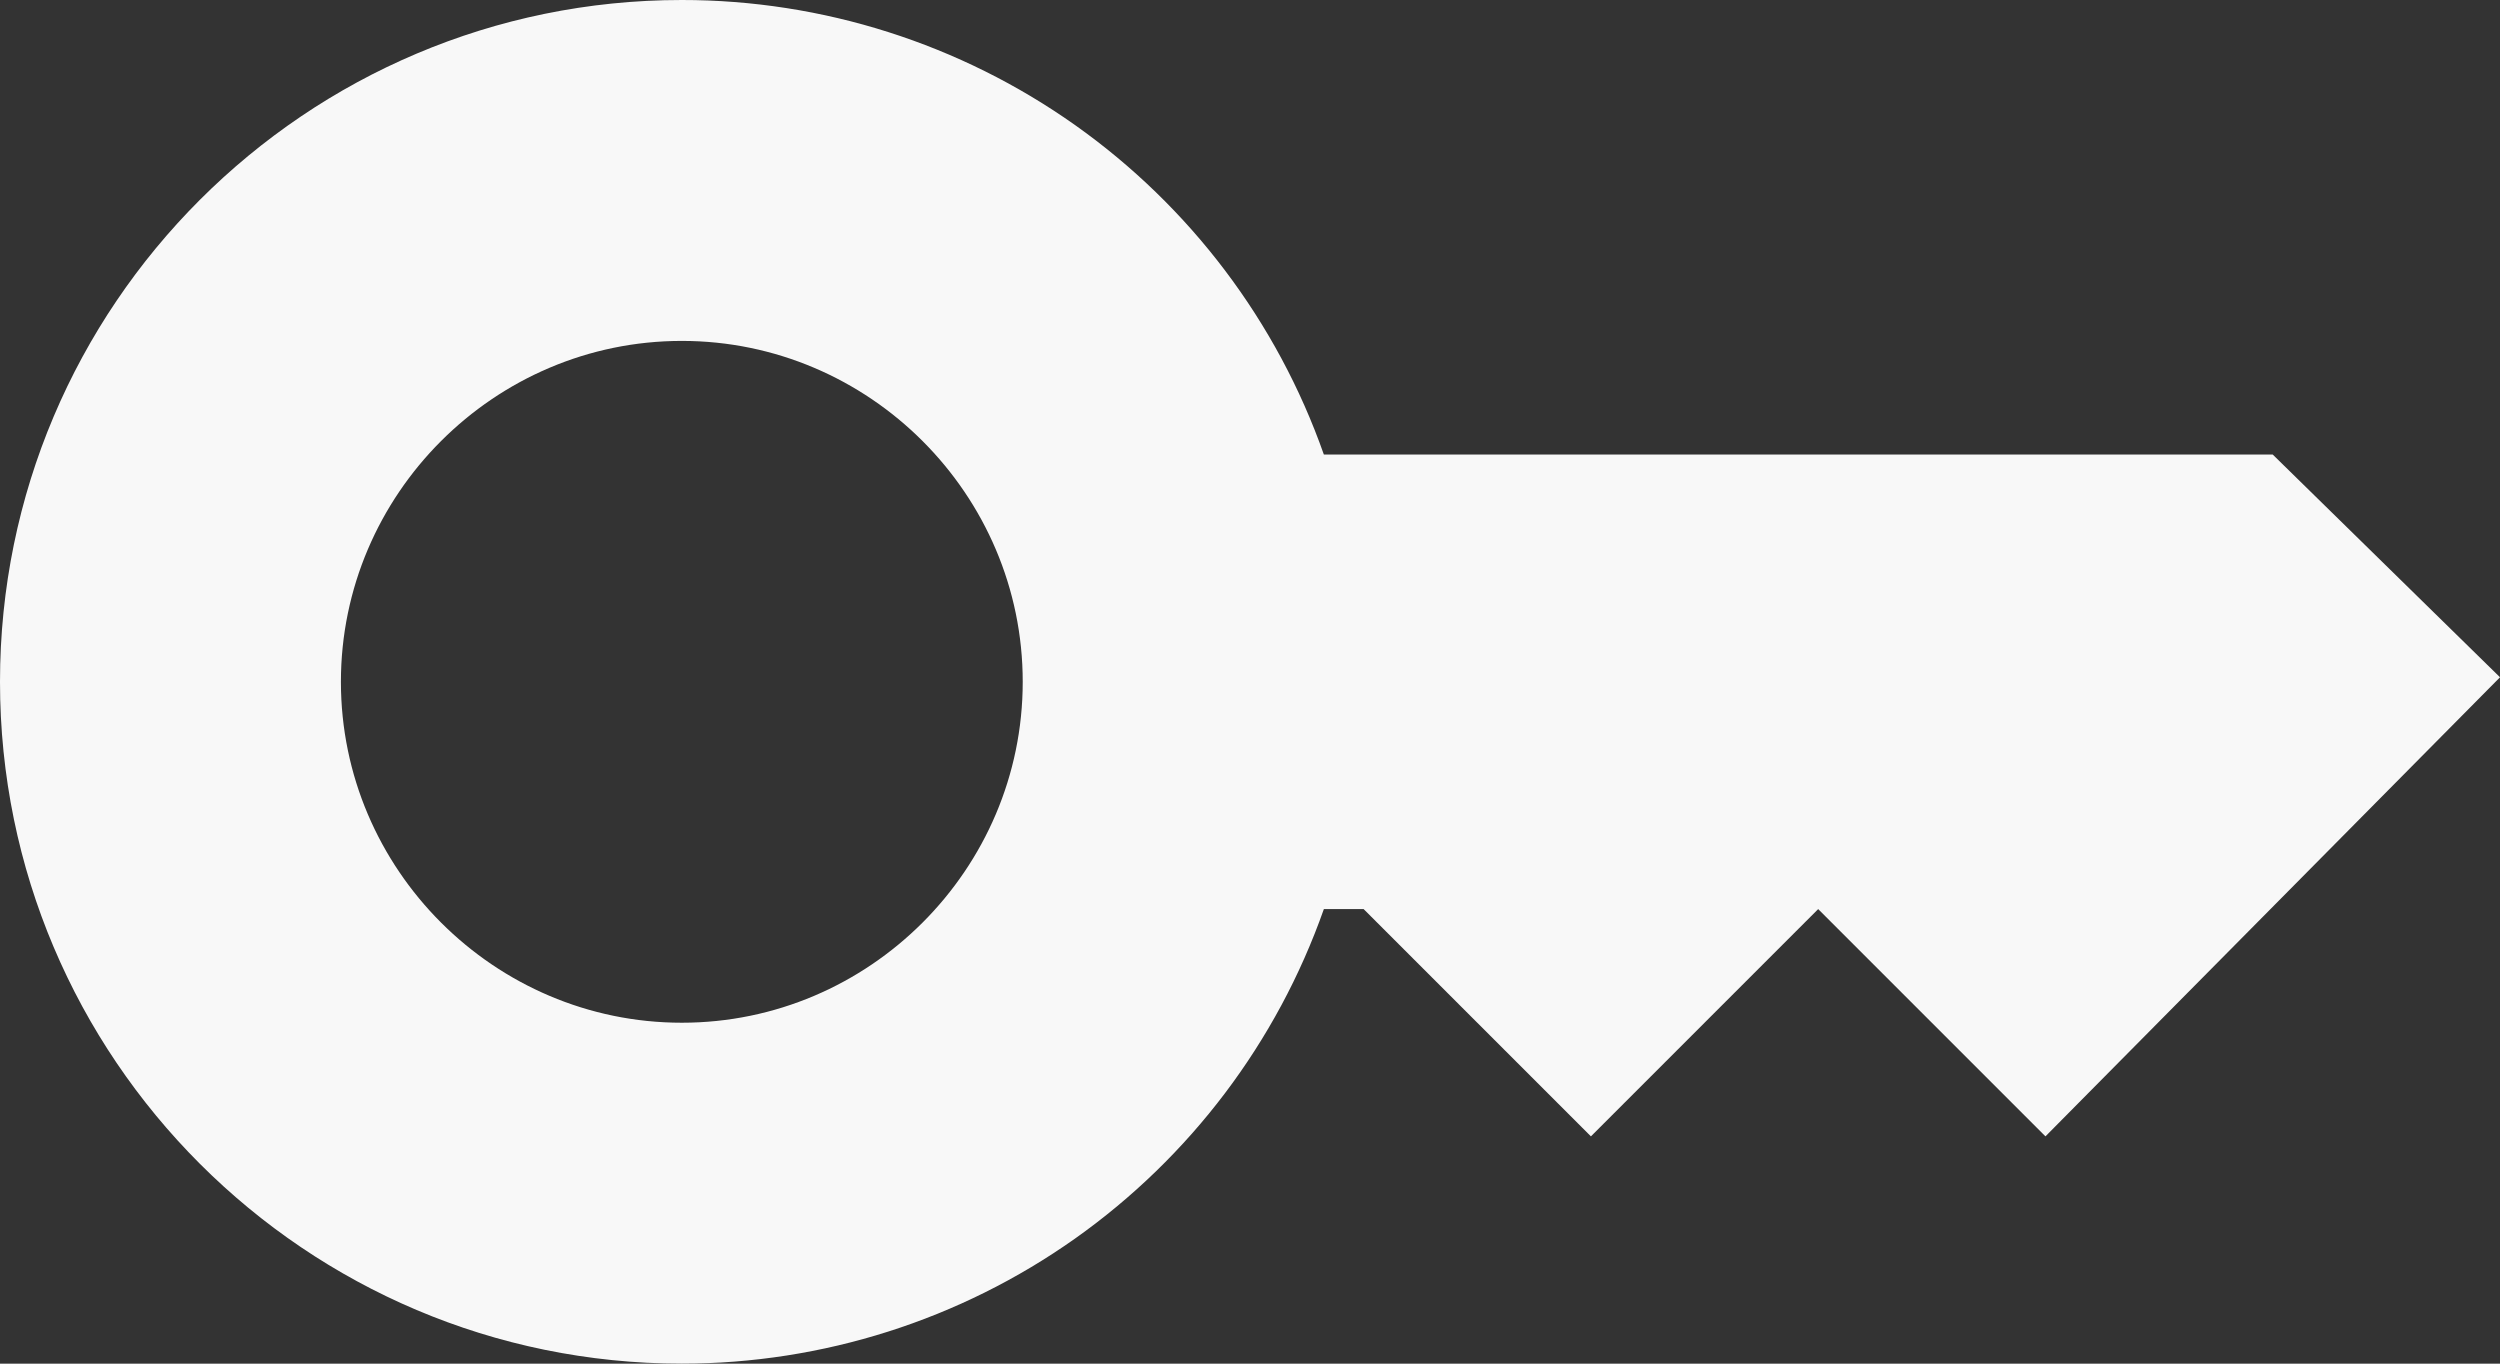 <svg width="22" height="12" viewBox="0 0 22 12" fill="none" xmlns="http://www.w3.org/2000/svg">
<rect x="0" y="0" width="22" height="12" fill="#333333" stroke="none"/>
<path d="M20 4H11.65C11.238 2.83 10.473 1.818 9.461 1.101C8.449 0.385 7.24 -4.57935e-05 6 4.08807e-09C2.69 4.08807e-09 0 2.69 0 6C0 9.31 2.69 12 6 12C7.24 12 8.449 11.615 9.461 10.899C10.473 10.182 11.238 9.17 11.65 8H12L14 10L16 8L18 10L22 5.96L20 4ZM6 9C4.35 9 3 7.65 3 6C3 4.35 4.35 3 6 3C7.65 3 9 4.35 9 6C9 7.65 7.65 9 6 9Z" fill="#F8F8F8"/>
</svg>

